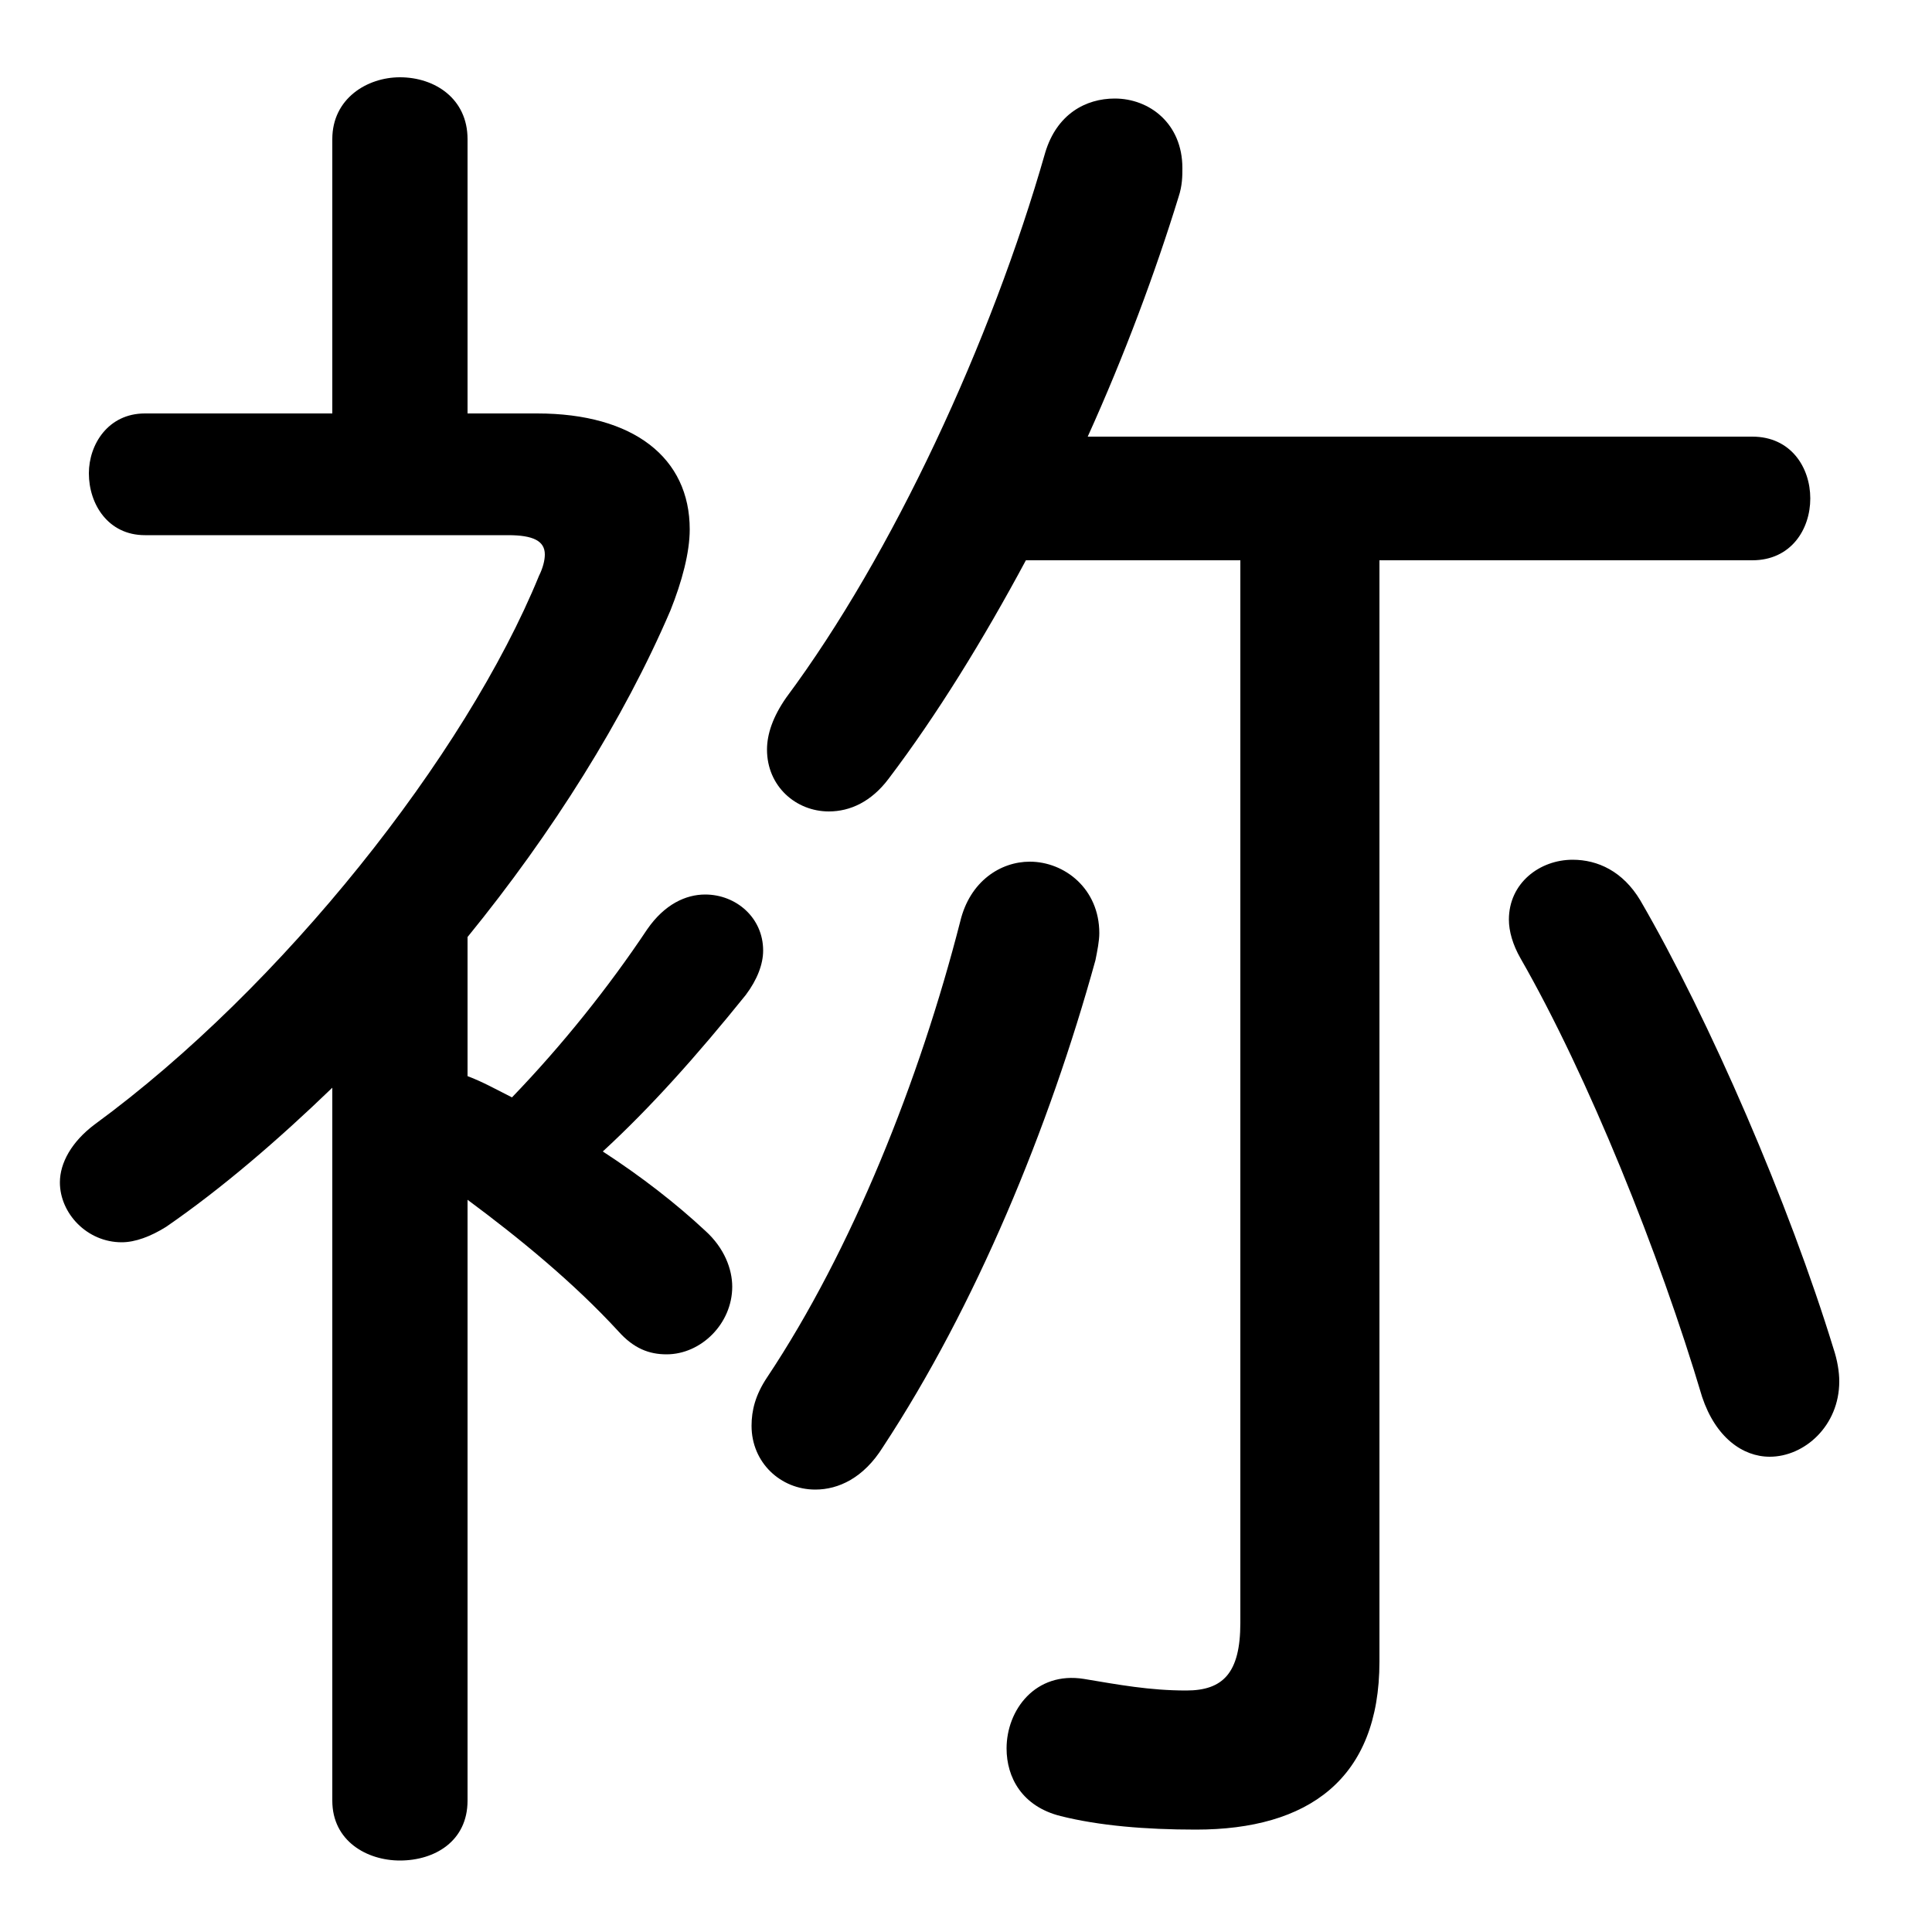 <svg xmlns="http://www.w3.org/2000/svg" viewBox="0 -44.0 50.0 50.0">
    <rect x="0" y="-44.0" width="50.0" height="50.0" fill="#808080" stroke="none"/>
    <g transform="scale(1, -1)">
        <!-- ボディの枠 -->
        <rect x="0" y="-6.0" width="50.0" height="50.0"
            stroke="white" fill="white"/>
        <!-- グリフ座標系の原点 -->
        <circle cx="0" cy="0" r="5" fill="white"/>
        <!-- グリフのアウトライン -->
        <g style="fill:black;stroke:#000000;stroke-width:0;stroke-linecap:round;stroke-linejoin:round;">
        <path d="M 32.1 29.5 L 32.1 2.0 C 32.1 0.7 31.65 0.25 30.7 0.25 C 29.75 0.25 28.95 0.4 28.05 0.55 C 26.8 0.75 26.05 -0.25 26.05 -1.25 C 26.05 -2.0 26.45 -2.75 27.45 -3.0 C 28.45 -3.25 29.65 -3.35 30.95 -3.35 C 33.85 -3.35 35.7 -2.05 35.7 1.0 L 35.7 29.5 L 45.35 29.5 C 46.35 29.5 46.85 30.3 46.85 31.1 C 46.85 31.9 46.35 32.7 45.35 32.7 L 28.15 32.7 C 29.1 34.8 29.9 36.95 30.5 38.9 C 30.6 39.2 30.6 39.45 30.6 39.65 C 30.6 40.8 29.75 41.45 28.85 41.45 C 28.1 41.45 27.35 41.05 27.05 40.05 C 25.65 35.15 23.1 29.65 20.35 25.95 C 20.0 25.45 19.85 25.0 19.85 24.6 C 19.85 23.65 20.6 23.0 21.45 23.0 C 22.0 23.0 22.55 23.25 23.0 23.85 C 24.25 25.5 25.45 27.45 26.55 29.5 Z M 8.6 -2.6 C 8.6 -3.65 9.5 -4.15 10.35 -4.15 C 11.25 -4.15 12.1 -3.65 12.1 -2.6 L 12.1 12.95 C 13.45 11.95 14.85 10.8 16.0 9.55 C 16.4 9.1 16.8 8.95 17.25 8.95 C 18.15 8.95 18.95 9.75 18.95 10.7 C 18.95 11.15 18.75 11.7 18.25 12.15 C 17.5 12.85 16.6 13.55 15.6 14.2 C 16.85 15.35 18.05 16.7 19.3 18.25 C 19.6 18.65 19.75 19.05 19.75 19.4 C 19.75 20.25 19.05 20.85 18.25 20.85 C 17.75 20.85 17.2 20.6 16.75 19.95 C 15.75 18.45 14.55 16.95 13.25 15.6 C 12.85 15.8 12.5 16.0 12.1 16.15 L 12.1 19.75 C 14.3 22.45 16.15 25.4 17.35 28.2 C 17.65 28.95 17.85 29.7 17.85 30.3 C 17.85 32.15 16.4 33.3 13.9 33.3 L 12.1 33.3 L 12.1 40.4 C 12.1 41.45 11.25 42.0 10.35 42.0 C 9.5 42.0 8.6 41.45 8.6 40.4 L 8.6 33.3 L 3.75 33.3 C 2.8 33.3 2.3 32.5 2.3 31.75 C 2.3 30.95 2.8 30.15 3.75 30.15 L 13.15 30.15 C 13.8 30.15 14.1 30.0 14.1 29.65 C 14.1 29.5 14.05 29.3 13.95 29.1 C 12.05 24.45 7.3 18.45 2.45 14.9 C 1.85 14.45 1.55 13.9 1.55 13.4 C 1.55 12.6 2.25 11.85 3.15 11.85 C 3.5 11.85 3.9 12.0 4.3 12.25 C 5.75 13.25 7.2 14.5 8.6 15.85 Z M 24.85 20.15 C 23.8 16.05 22.05 11.65 19.85 8.35 C 19.55 7.9 19.45 7.5 19.45 7.1 C 19.45 6.15 20.2 5.45 21.1 5.45 C 21.7 5.45 22.35 5.75 22.85 6.55 C 25.25 10.2 27.15 14.8 28.35 19.15 C 28.4 19.4 28.45 19.65 28.45 19.85 C 28.45 21.0 27.55 21.7 26.65 21.7 C 25.9 21.7 25.1 21.2 24.85 20.15 Z M 42.45 20.7 C 42.0 21.45 41.35 21.75 40.7 21.75 C 39.85 21.75 39.05 21.15 39.05 20.2 C 39.05 19.9 39.15 19.55 39.35 19.2 C 41.1 16.15 42.95 11.55 44.05 7.85 C 44.4 6.8 45.1 6.3 45.8 6.3 C 46.7 6.3 47.6 7.1 47.6 8.25 C 47.6 8.5 47.55 8.8 47.45 9.1 C 46.3 12.85 44.25 17.6 42.45 20.7 Z"/>
    </g>
    </g>
</svg>
